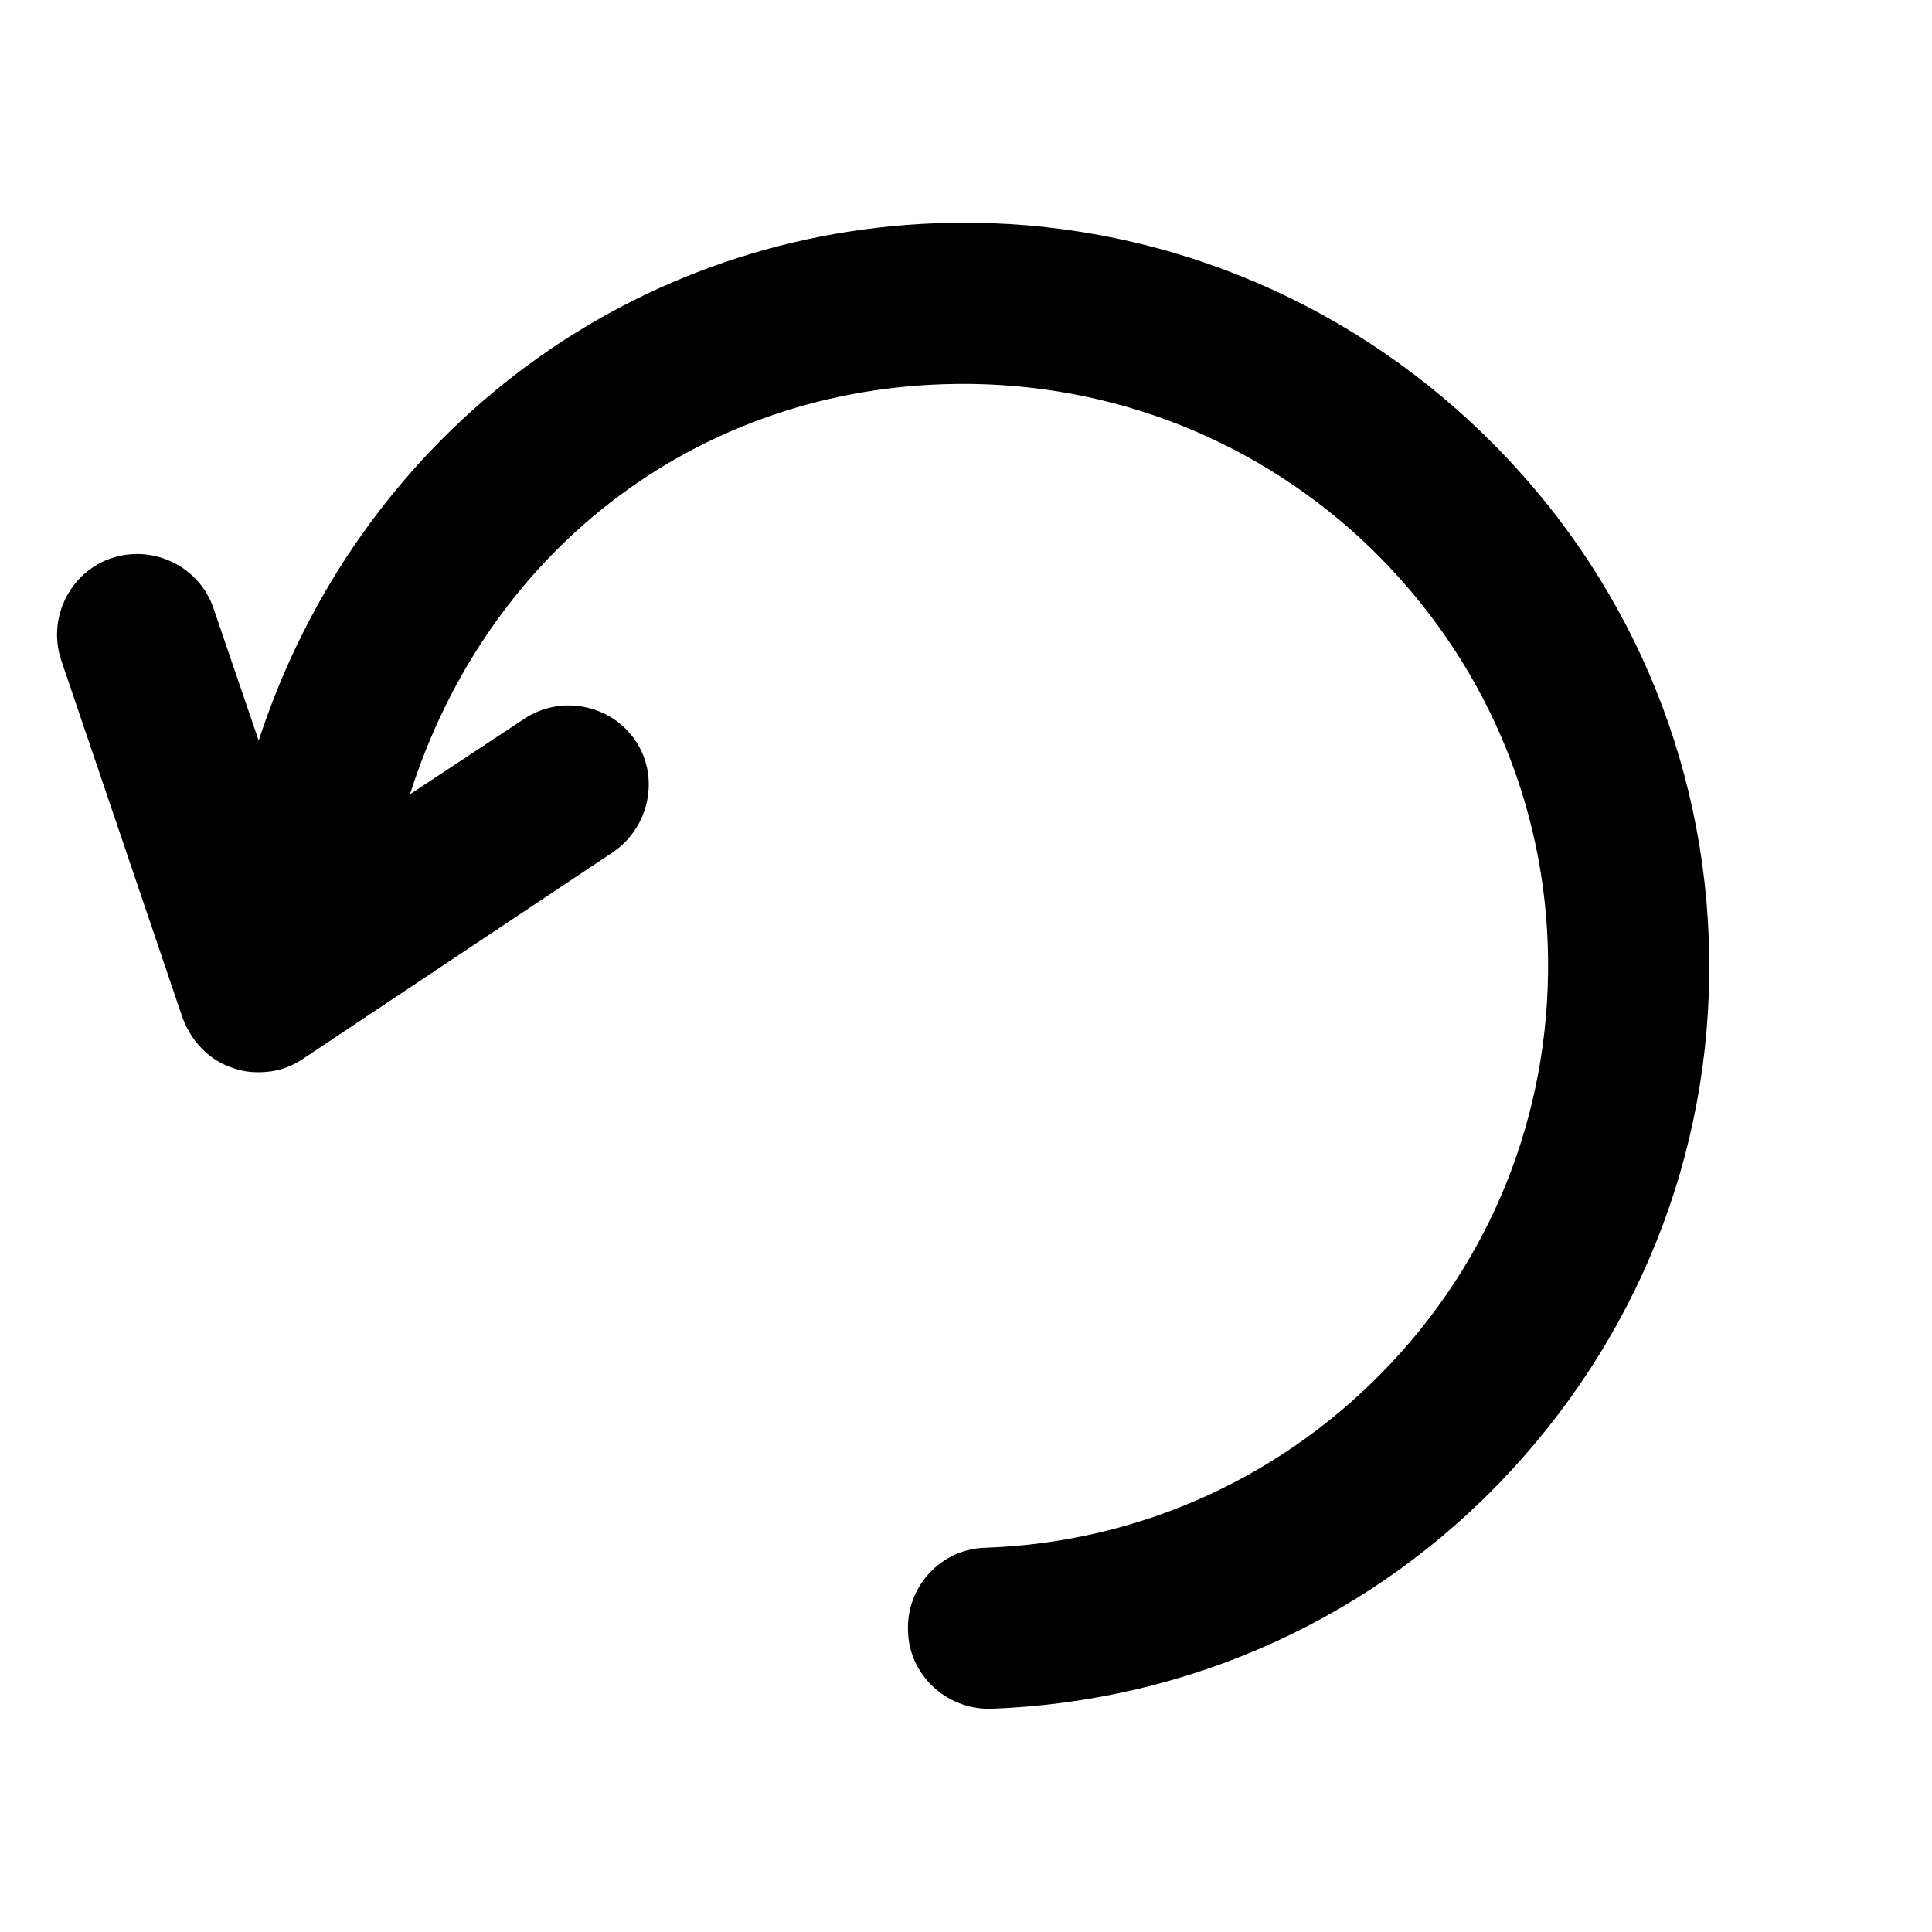 <svg width="18px" height="18px" viewBox="0 0 18 18">
<path d="M13.7,3.93c-1.36-1.26-3.14-1.92-4.98-1.85C5.79,2.19,3.32,4.11,2.41,6.9L1.99,5.67
	C1.86,5.28,1.43,5.07,1.04,5.2c-0.39,0.13-0.6,0.56-0.47,0.95L1.7,9.48C1.78,9.7,1.95,9.88,2.17,9.95c0.08,0.03,0.16,0.04,0.24,0.04
	c0.15,0,0.29-0.04,0.42-0.13l2.88-1.92c0.34-0.23,0.44-0.7,0.21-1.04C5.69,6.56,5.22,6.47,4.88,6.7L3.82,7.4
	c0.71-2.24,2.62-3.74,4.96-3.82c1.45-0.05,2.84,0.46,3.91,1.45c1.06,0.99,1.68,2.33,1.73,3.77c0.05,1.45-0.46,2.83-1.45,3.89
	c-0.99,1.06-2.34,1.68-3.79,1.73c-0.41,0.01-0.74,0.36-0.72,0.78c0.01,0.4,0.35,0.72,0.75,0.72c0.01,0,0.02,0,0.03,0
	c1.85-0.07,3.57-0.85,4.83-2.21c1.26-1.36,1.92-3.12,1.85-4.97C15.85,6.9,15.06,5.19,13.7,3.93z"/>
</svg>
